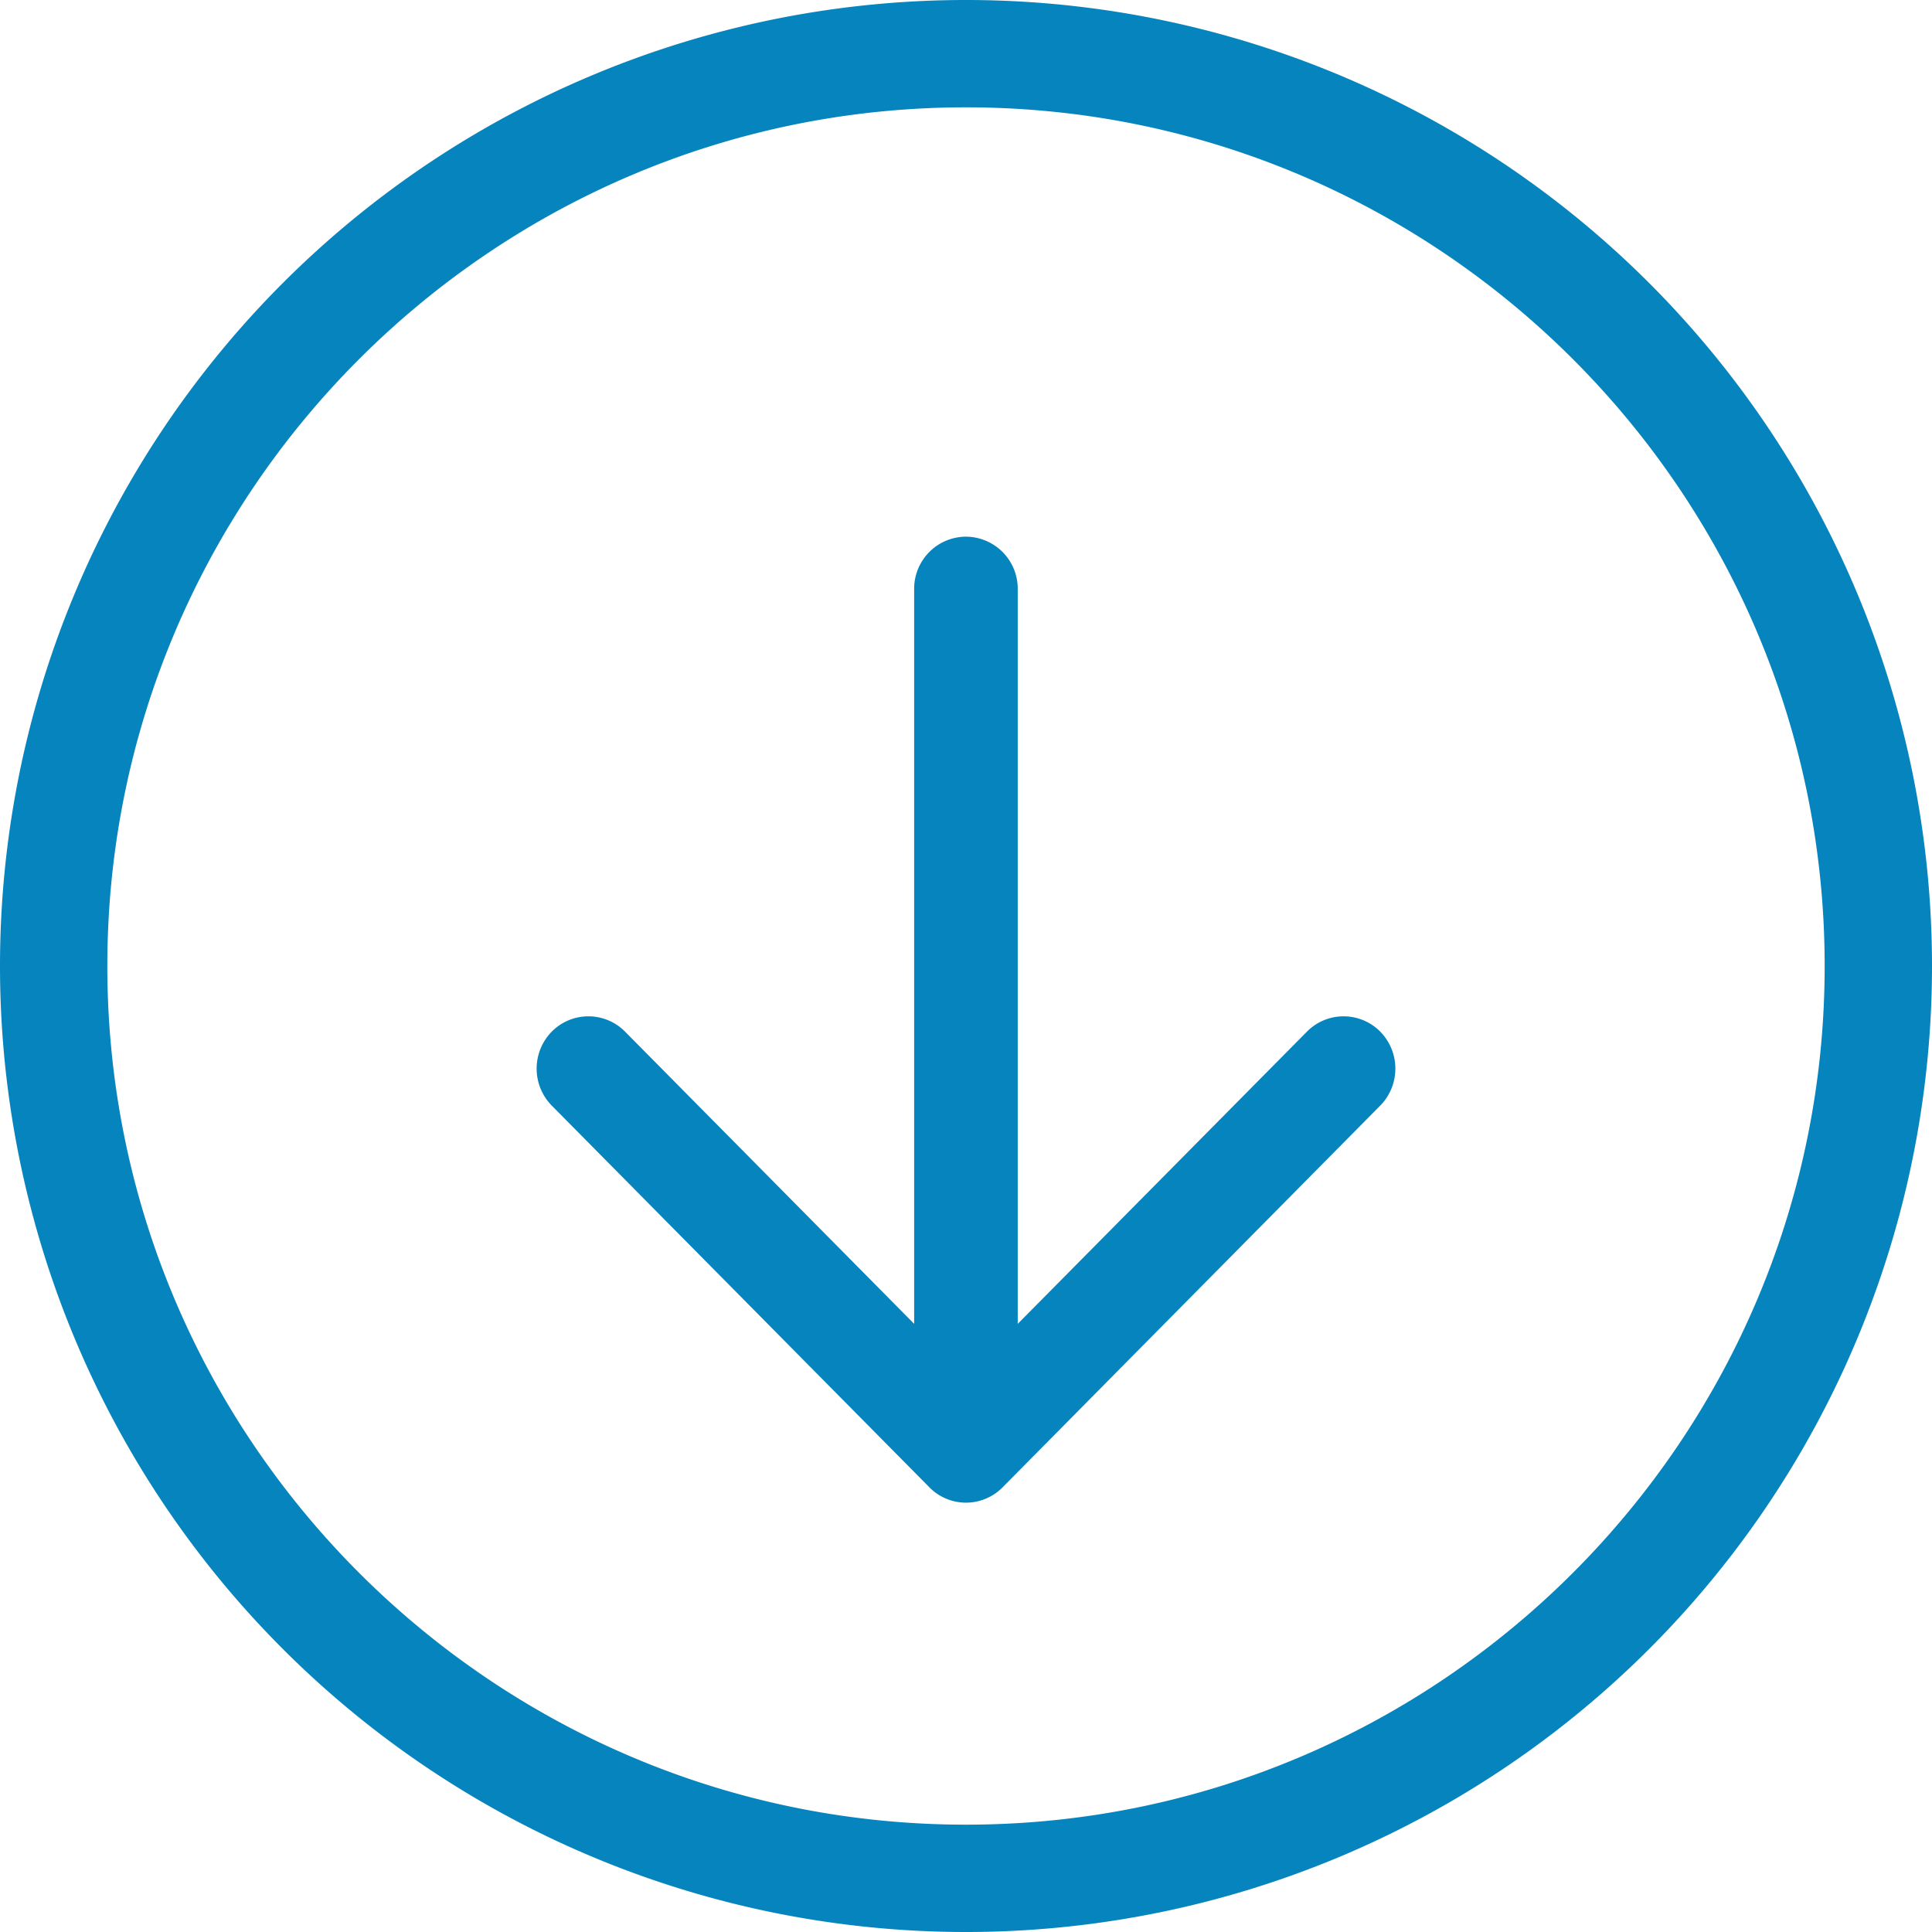 <svg xmlns="http://www.w3.org/2000/svg" width="18" height="18" viewBox="0 0 18 18">
    <path fill="#0684BD" fill-rule="evenodd" d="M9 0a9 9 0 0 0-9 9 9 9 0 0 0 9 9 9 9 0 0 0 9-9 9 9 0 0 0-9-9m0 1c4.411 0 8 3.589 8 8s-3.589 8-8 8-8-3.589-8-8 3.589-8 8-8m3.859 8.611a.48.48 0 0 0-.682 0l-2.695 2.723V5.488A.485.485 0 0 0 9 5a.485.485 0 0 0-.483.488v6.846L5.823 9.611a.48.48 0 0 0-.682 0 .492.492 0 0 0 0 .69l3.517 3.555A.478.478 0 0 0 9 14a.48.48 0 0 0 .342-.144l3.517-3.555a.492.492 0 0 0 0-.69"/>
</svg>
